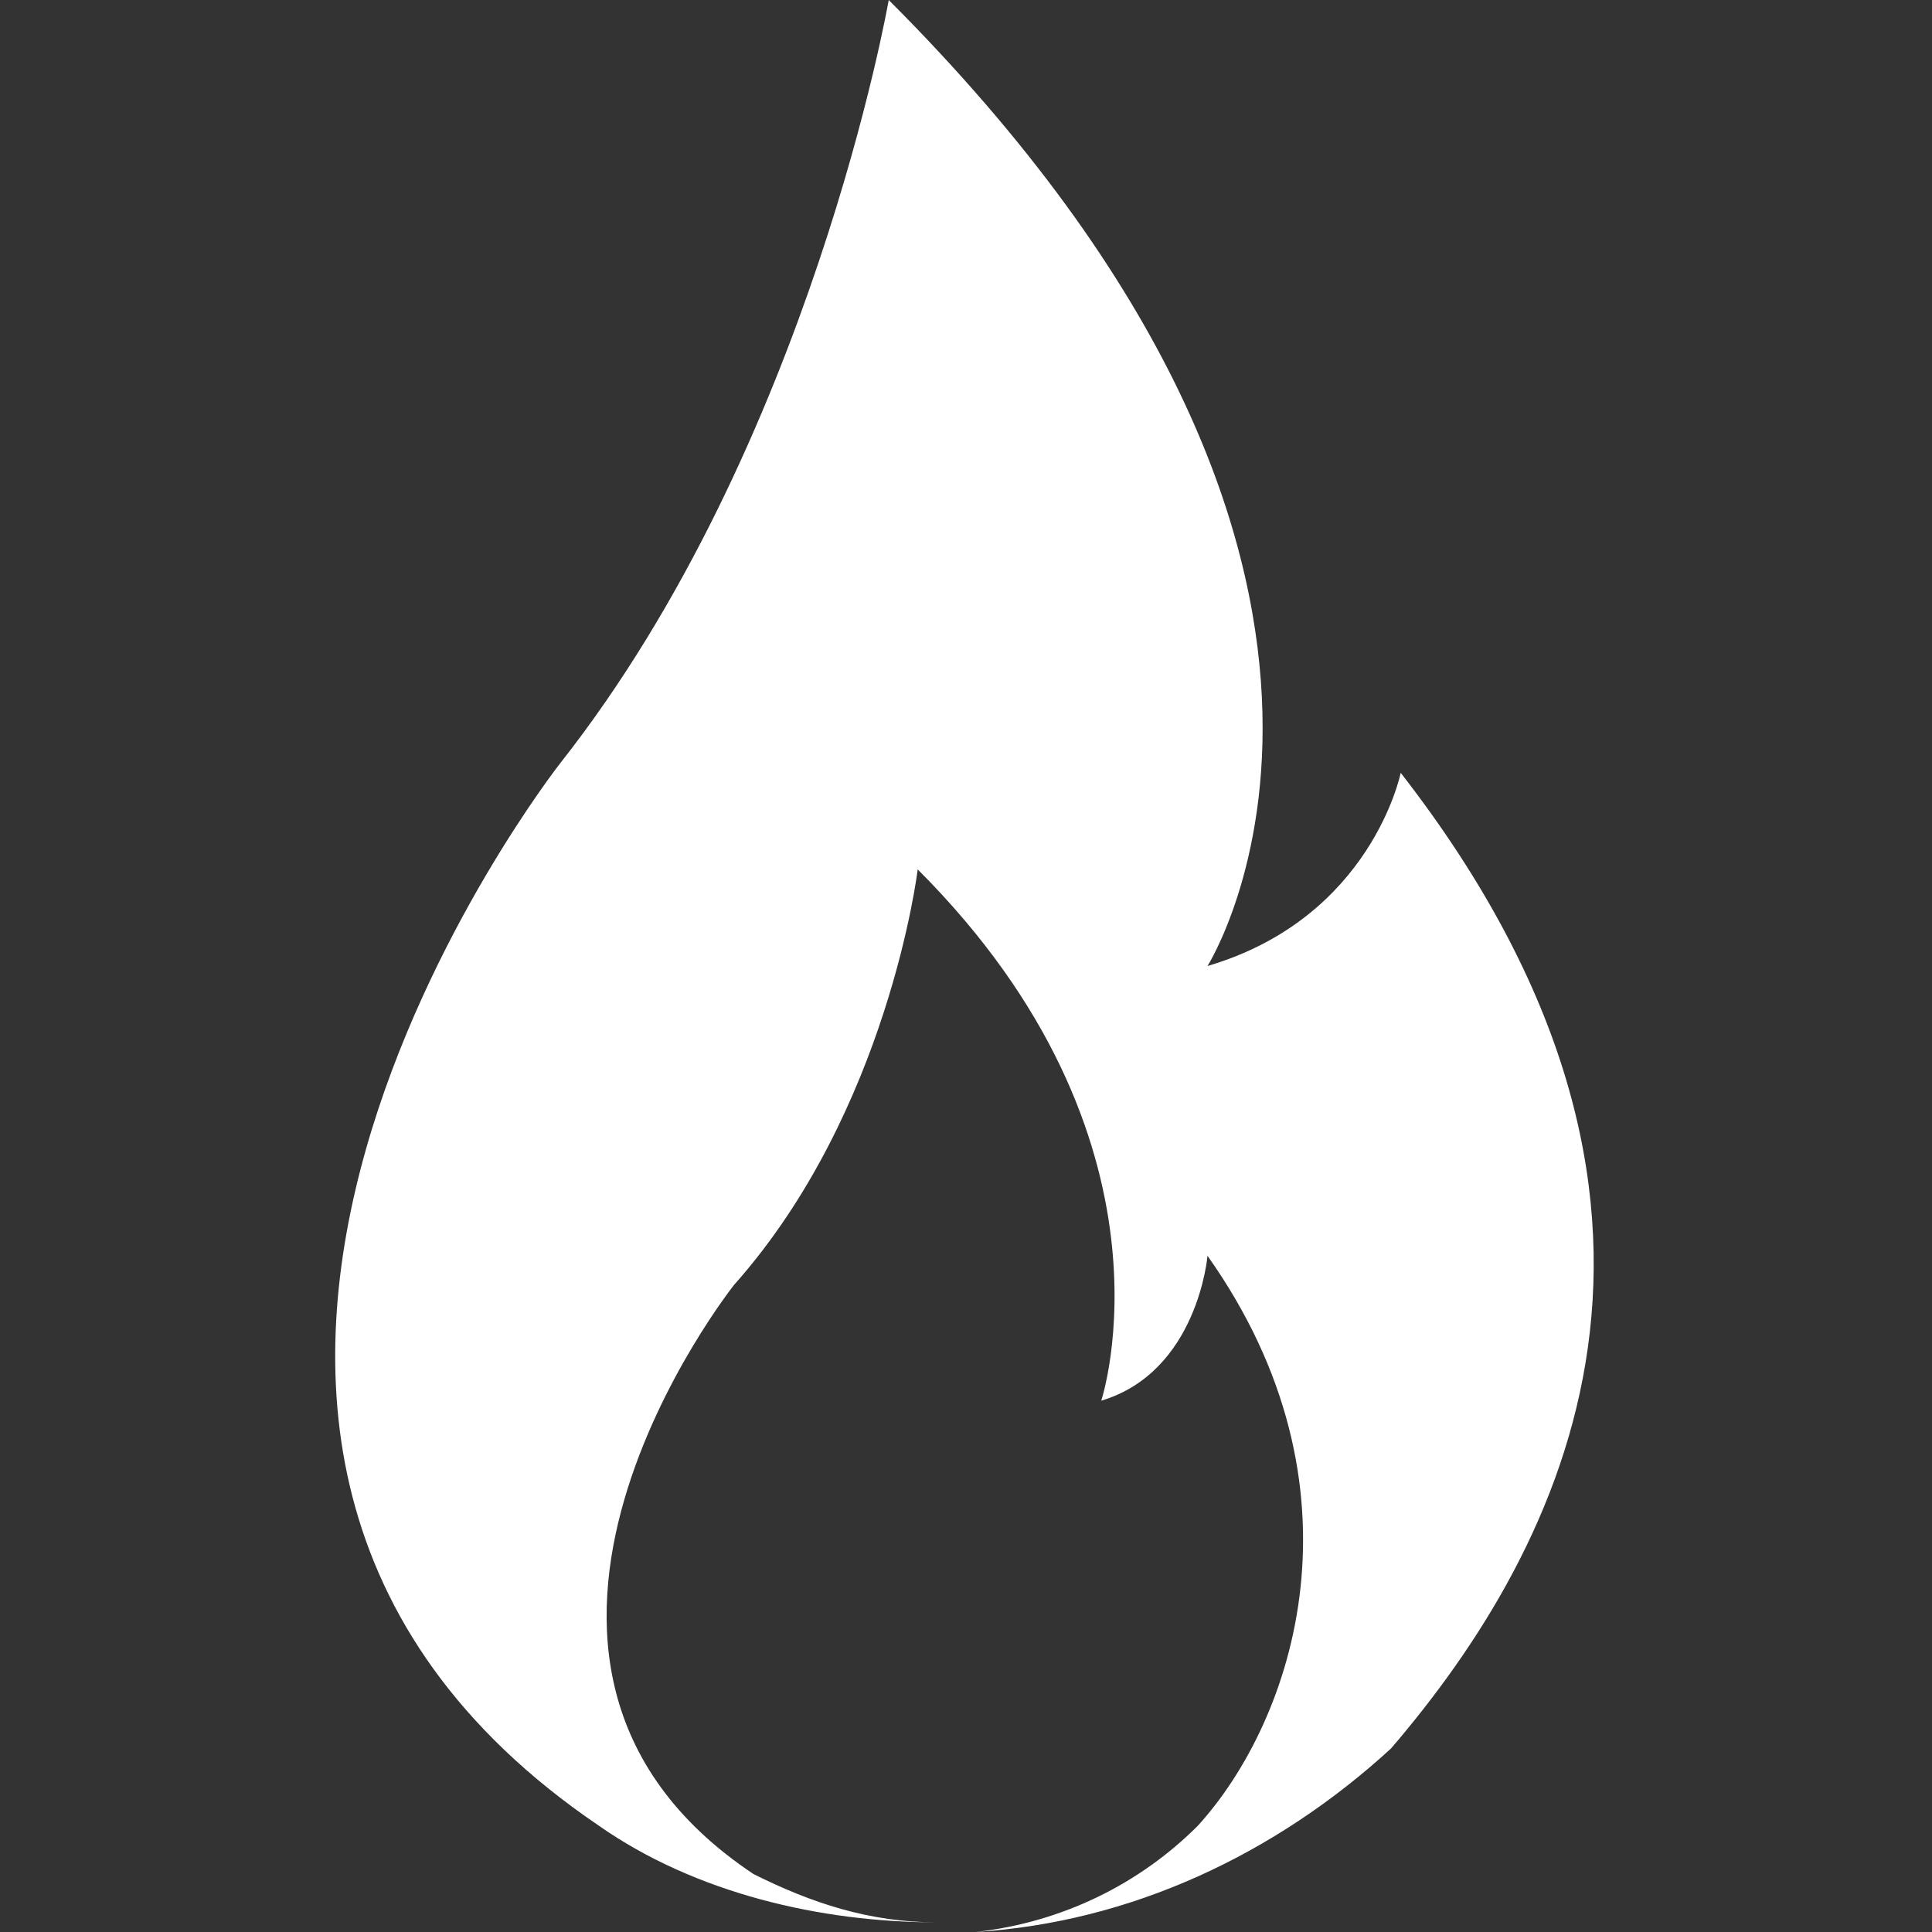 <svg fill="#FFFFFF" xmlns="http://www.w3.org/2000/svg" xmlns:xlink="http://www.w3.org/1999/xlink" version="1.1" x="0px" y="0px" viewBox="0 0 20 20" enable-background="new 0 0 20 20" xml:space="preserve"><rect x="0" y="0" width="20" height="20" fill="#333333" stroke="none"/><path fill="#FFFFFF" d="M14.5,8c0,0-0.3,1.5-2,2c0,0,2.6-4.1-3.3-10c0,0-0.8,4.6-3.4,7.9c0,0-5.5,7,0.4,11c1,0.7,2.3,1,3.5,1  c0,0,0,0,0,0c-0.7,0-1.3-0.2-1.9-0.5c-3.3-2.2-0.2-6.1-0.2-6.1C9.2,11.5,9.5,9,9.5,9c2.8,2.8,1.9,5.5,1.9,5.5c1-0.3,1.1-1.5,1.1-1.5  c1.7,2.4,0.9,4.8-0.1,5.9c-0.6,0.6-1.4,1-2.3,1.1c1.6-0.1,3.1-0.8,4.3-1.9C16.2,16,18,12.5,14.5,8z"></path></svg>